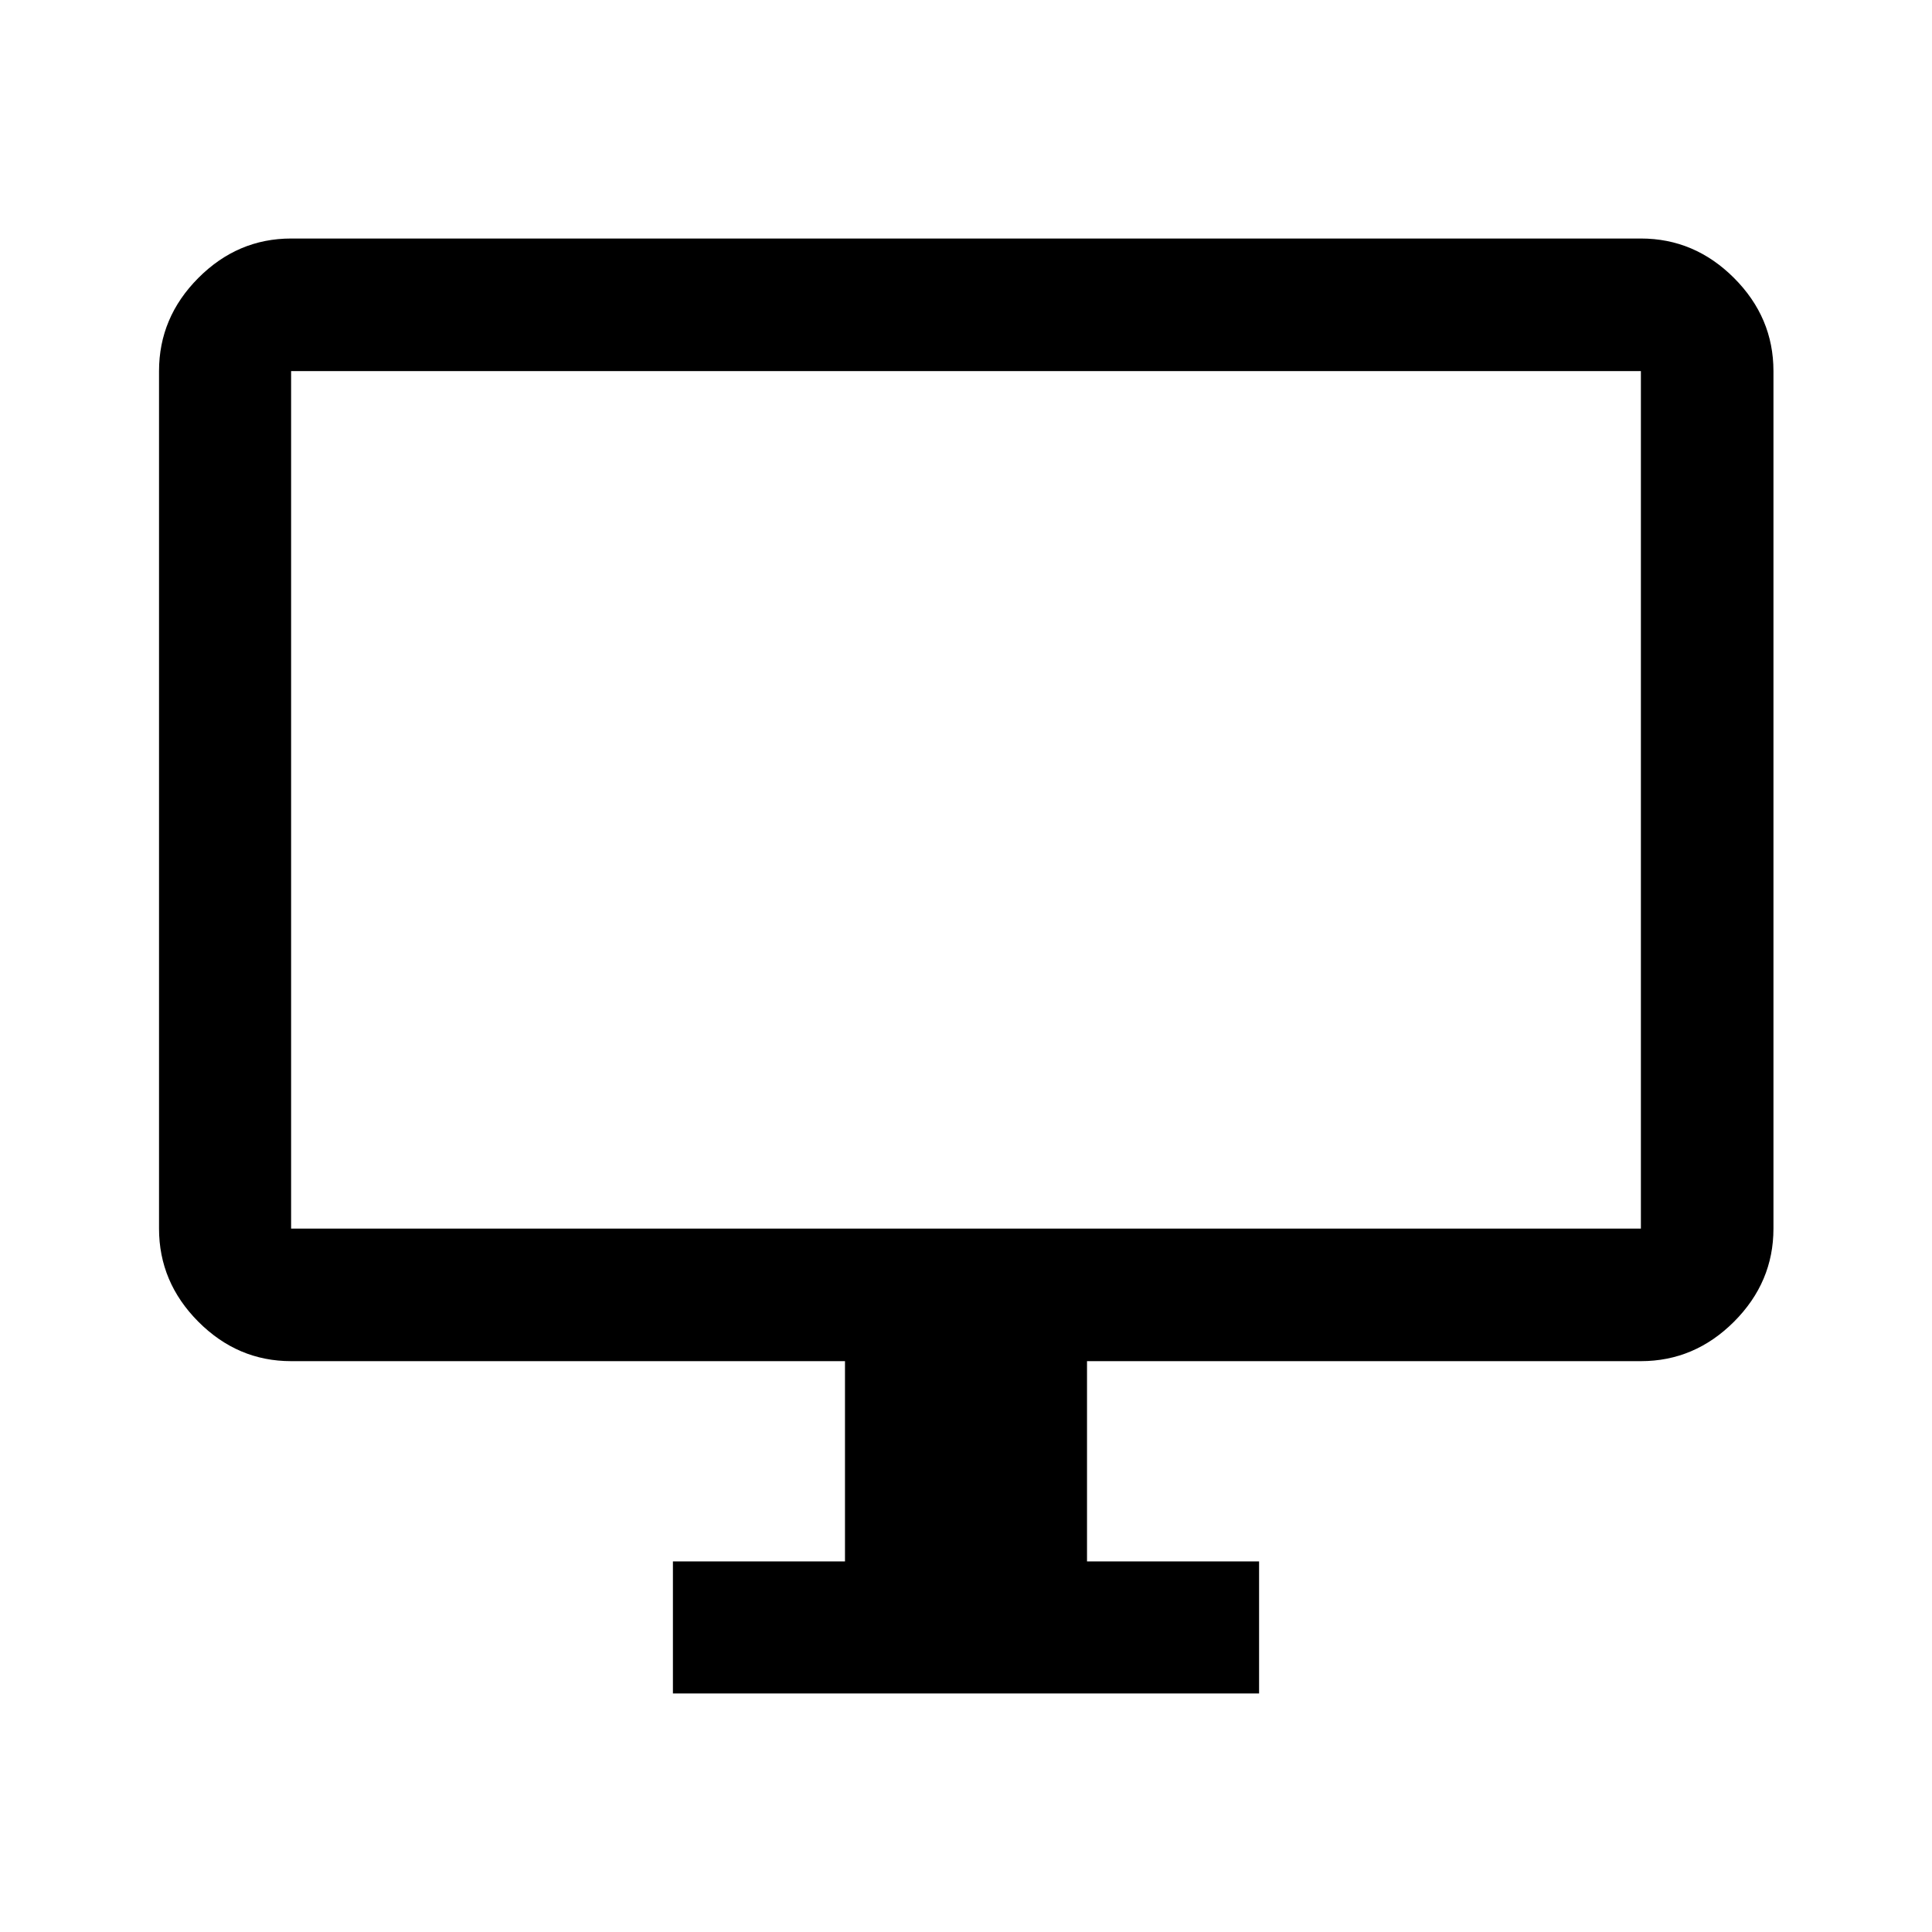 <svg xmlns="http://www.w3.org/2000/svg" height="48" viewBox="0 -960 960 960" width="48"><path d="M334.37-118.52v-65.63h85.5v-99.5H144.65q-26.57 0-46.1-19.6-19.53-19.61-19.53-46.27v-426.09q0-26.67 19.53-46.27t46.1-19.6h670.7q26.66 0 46.27 19.6 19.6 19.6 19.6 46.27v426.09q0 26.66-19.6 46.27-19.61 19.6-46.27 19.6H540.13v99.5h85.5v65.63H334.37Zm-189.72-231h670.7v-426.09h-670.7v426.09Zm0 0v-426.09 426.09Z"/></svg>